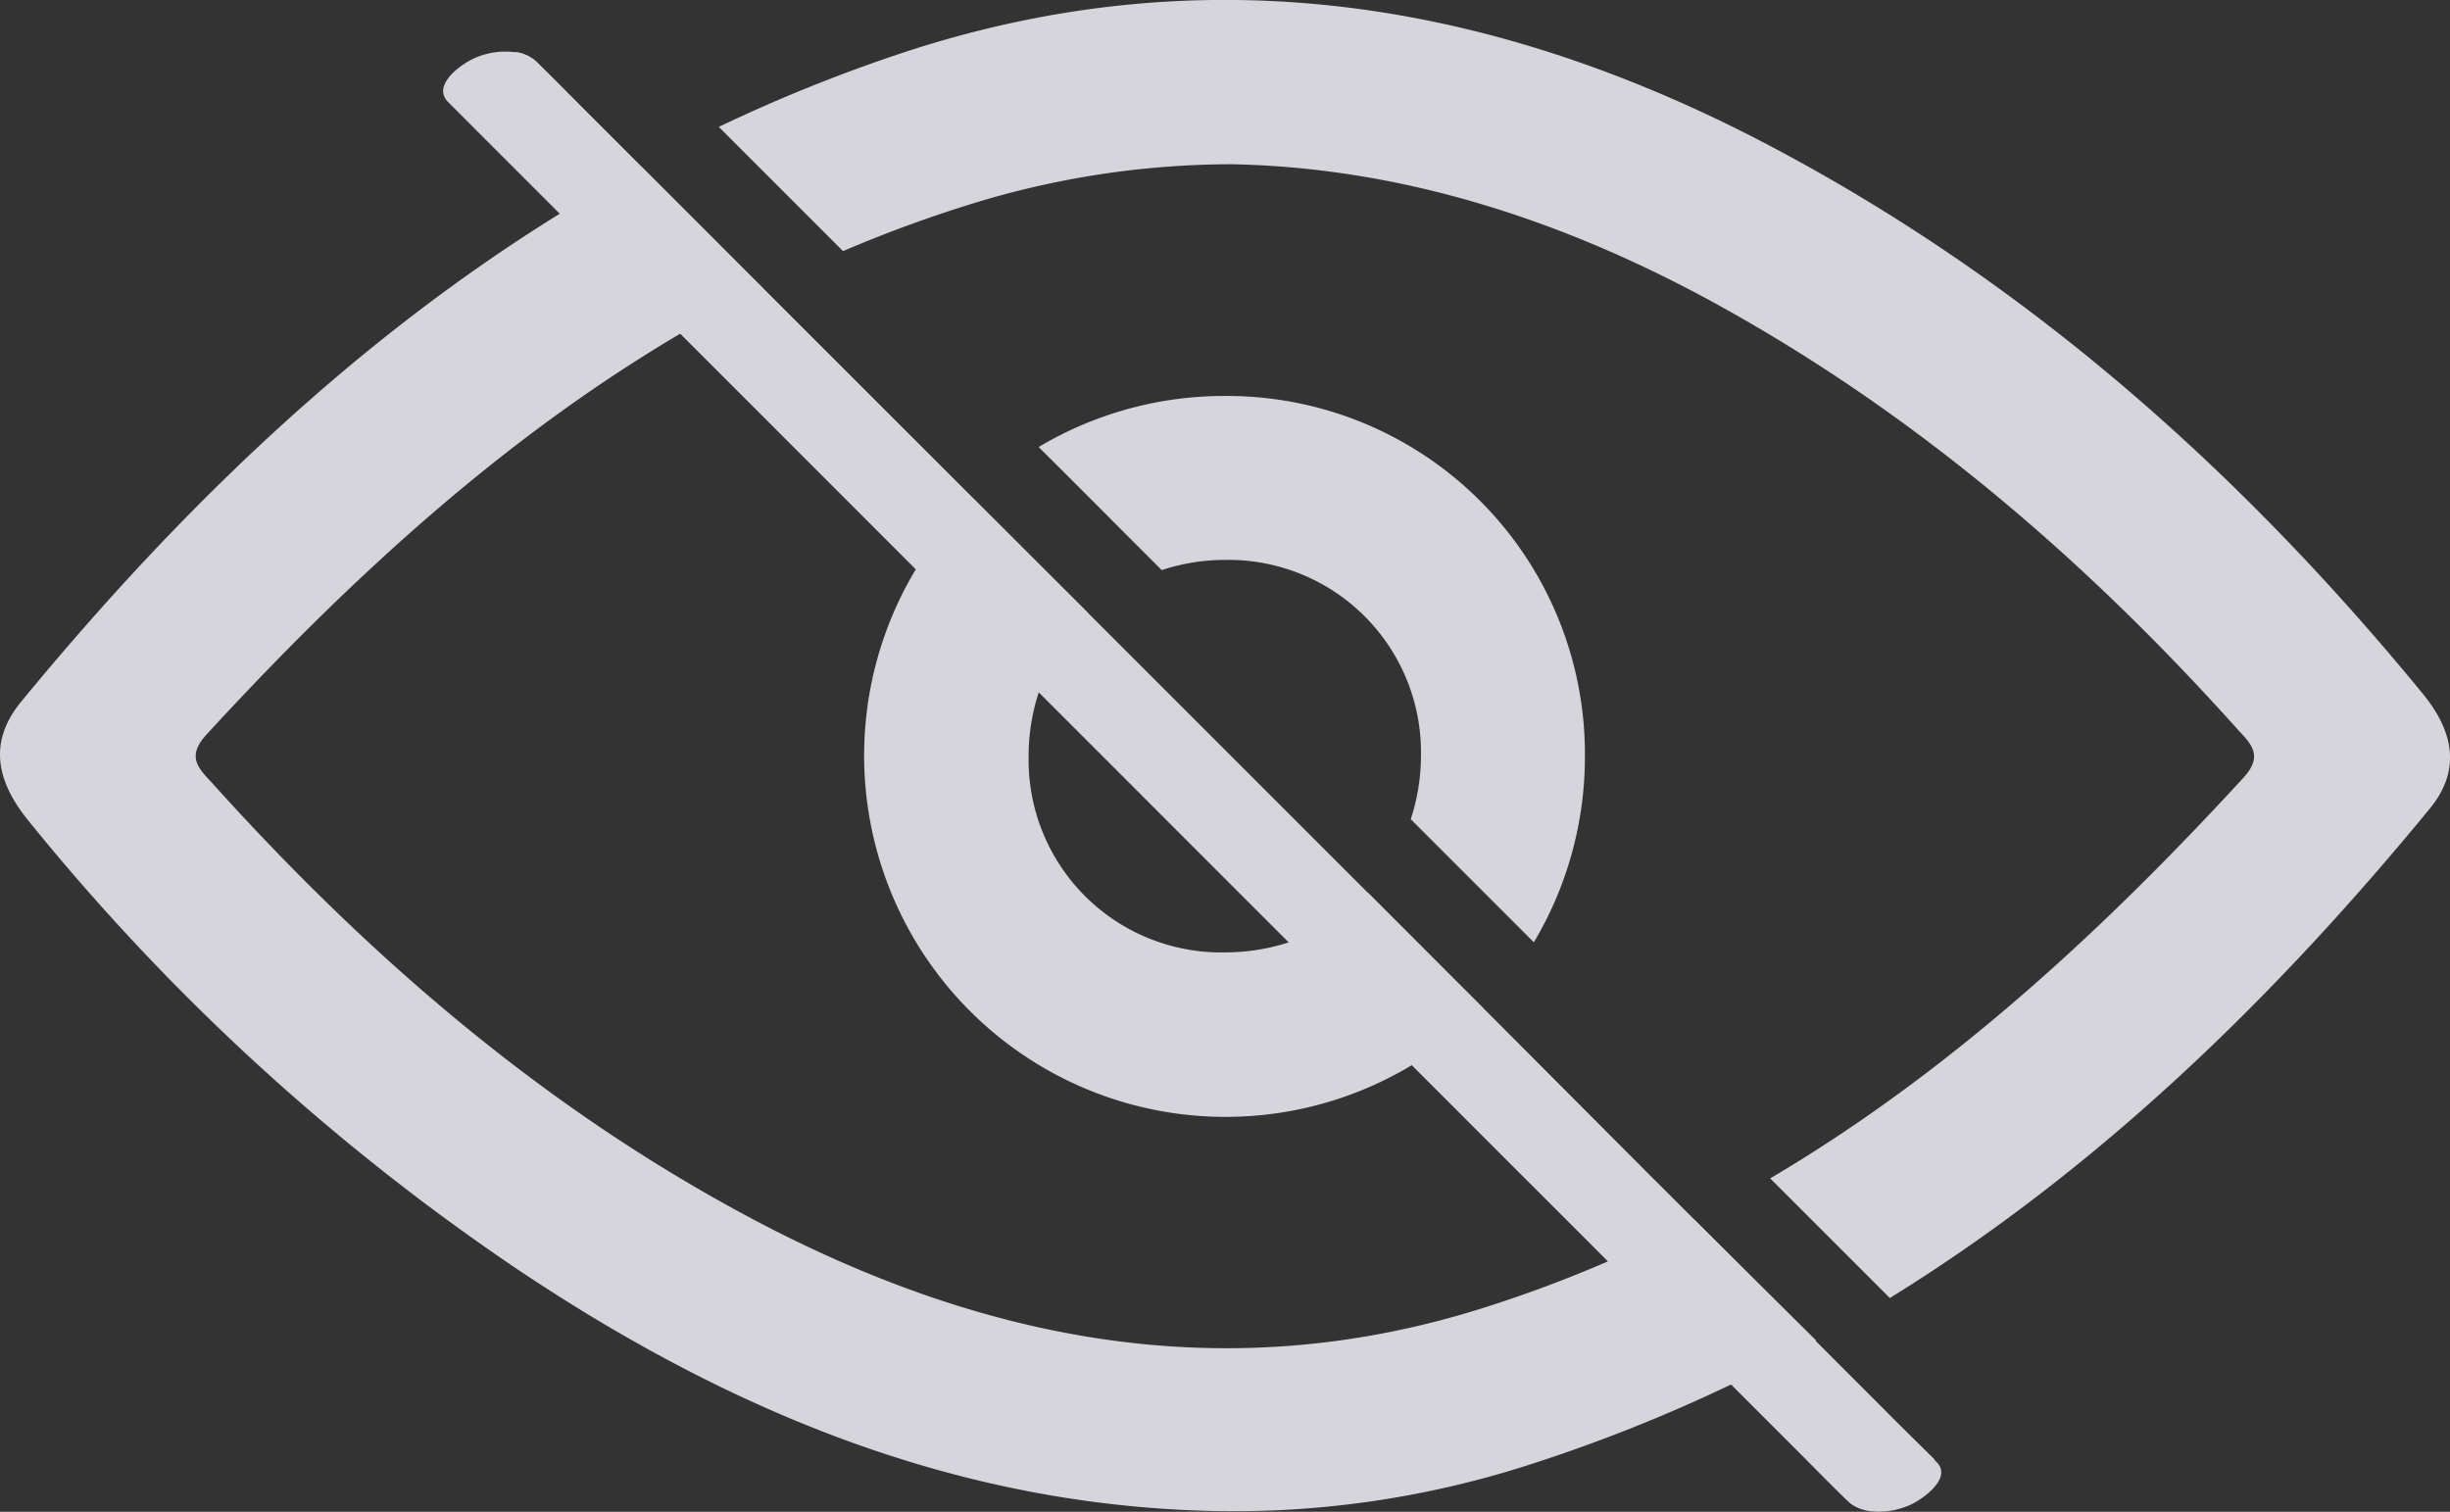 <svg xmlns="http://www.w3.org/2000/svg" viewBox="0 0 239.99 148.1"><rect x="0" y="0" width="239.99" height="148.1" fill="#333333" stroke="none"/><defs><style>.cls-1{opacity:0.85;}.cls-2{fill:#f3f1f9;}</style></defs><g id="Camada_2" data-name="Camada 2"><g id="Camada_1-2" data-name="Camada 1"><g class="cls-1"><path class="cls-2" d="M237.3,67.93C219.5,46.23,198.87,27.86,174,14.62,146.58,0,117.9-4.72,87.91,5.34a155.3,155.3,0,0,0-17.5,7.09l5.47,5.47,6.7,6.7a128.65,128.65,0,0,1,13.82-5,86.53,86.53,0,0,1,24.25-3.51c16.66.32,32.59,5.48,47.64,13.78,19.44,10.73,36,25,50.76,41.43,1.32,1.47,2.79,2.62.7,4.9-14,15.23-29,29-46.35,39.24l9,9,2.72,2.72C205.31,114.68,222.5,98.1,238,79.23,241.16,75.4,240.29,71.57,237.3,67.93Zm-72,52c-2.55,1.29-5.16,2.52-7.82,3.65a126.12,126.12,0,0,1-12,4.49c-24.77,7.89-48.23,3.58-70.72-8.1C54,109.15,36.51,94.16,20.92,76.86c-1.33-1.47-2.79-2.61-.7-4.89,14-15.24,29-29,46.41-39.28q3.63-2.14,7.39-4.08l.73-.37c-1.78-1.77-3.55-3.55-5.32-5.32L62.81,16.3c-.24.12-.47.25-.71.39q-3.69,2-7.24,4.23c-20.14,12.47-37.31,29-52.77,47.8-3.31,4-2.4,7.89.72,11.71a219.37,219.37,0,0,0,48,44c20.94,14,43.51,23.32,69.14,23.61a94.17,94.17,0,0,0,29.48-4.43,156.26,156.26,0,0,0,20.18-8q3.87-1.85,7.59-3.88l.72-.39L166,119.51C165.78,119.64,165.54,119.77,165.29,119.89Z"/><path class="cls-2" d="M120.35,38.79a35.59,35.59,0,0,0-18.61,5q4.19,4.17,8.35,8.35l3.71,3.71a19.71,19.71,0,0,1,6.25-1,18.86,18.86,0,0,1,19.14,19.29,19.94,19.94,0,0,1-1,6.11l11.52,11.52.54.54a35.48,35.48,0,0,0,5-18.24A35.07,35.07,0,0,0,120.35,38.79ZM134,87.45a7.14,7.14,0,0,1-.55.55,18.71,18.71,0,0,1-7.16,4.3,20.19,20.19,0,0,1-6.34,1A18.86,18.86,0,0,1,100.76,74a19.93,19.93,0,0,1,1-6.2,18.55,18.55,0,0,1,4.3-7.17c.17-.19.36-.37.55-.55L95.26,48.75c-.19.19-.38.37-.55.56a34.12,34.12,0,0,0-5,6.46,35.4,35.4,0,0,0,55.05,43.59l.55-.56-2-2Z"/><path class="cls-2" d="M189.53,143a3.81,3.81,0,0,1-2.13-1,2.5,2.5,0,0,0-.23-.23c-1.8-1.76-3.56-3.57-5.35-5.35l-11.25-11.25-5.28-5.28q-5.21-5.22-10.42-10.42L144.76,99.36l-8.4-8.4-3-3-17-17L106.05,60.64,96.7,51.3l-2-2-16-16L74,28.61l-10-10L62.1,16.69C59.4,14,56.72,11.31,54,8.62L50.49,5.09a3.7,3.7,0,0,1,2.11,1l.23.23c1.8,1.76,3.56,3.57,5.35,5.35l4.63,4.63,6.62,6.62c1.77,1.77,3.54,3.55,5.32,5.32L106.6,60.09l17,17q5.19,5.19,10.39,10.39l9.35,9.34,2,2,15.94,16,4.77,4.76,11.9,11.9,8.05,8.06Z"/><path class="cls-2" d="M187.25,147.36c-1.83.88-4.74,1.21-6.3-.35l-.23-.22c-1.8-1.76-3.56-3.57-5.35-5.35l-5.76-5.76-5.49-5.49q-3.33-3.33-6.65-6.65-4.51-4.53-9.05-9.05l-10.13-10.14L129.91,96,66.63,32.69l-9.06-9-2.71-2.72-7.28-7.28L43.9,10c-1.62-1.63,1.19-3.64,2.4-4.22a7.4,7.4,0,0,1,4.19-.66,3.7,3.7,0,0,1,2.11,1l.23.23c1.8,1.76,3.56,3.57,5.35,5.35l4.63,4.63,6.62,6.62c1.77,1.77,3.54,3.55,5.32,5.32L106.6,60.09l17,17q5.19,5.19,10.39,10.39l9.35,9.34,2,2,15.94,16,4.77,4.76,11.9,11.9,8.05,8.06,3.56,3.55.12.12C191.27,144.76,188.46,146.77,187.25,147.36Z"/></g></g></g></svg>